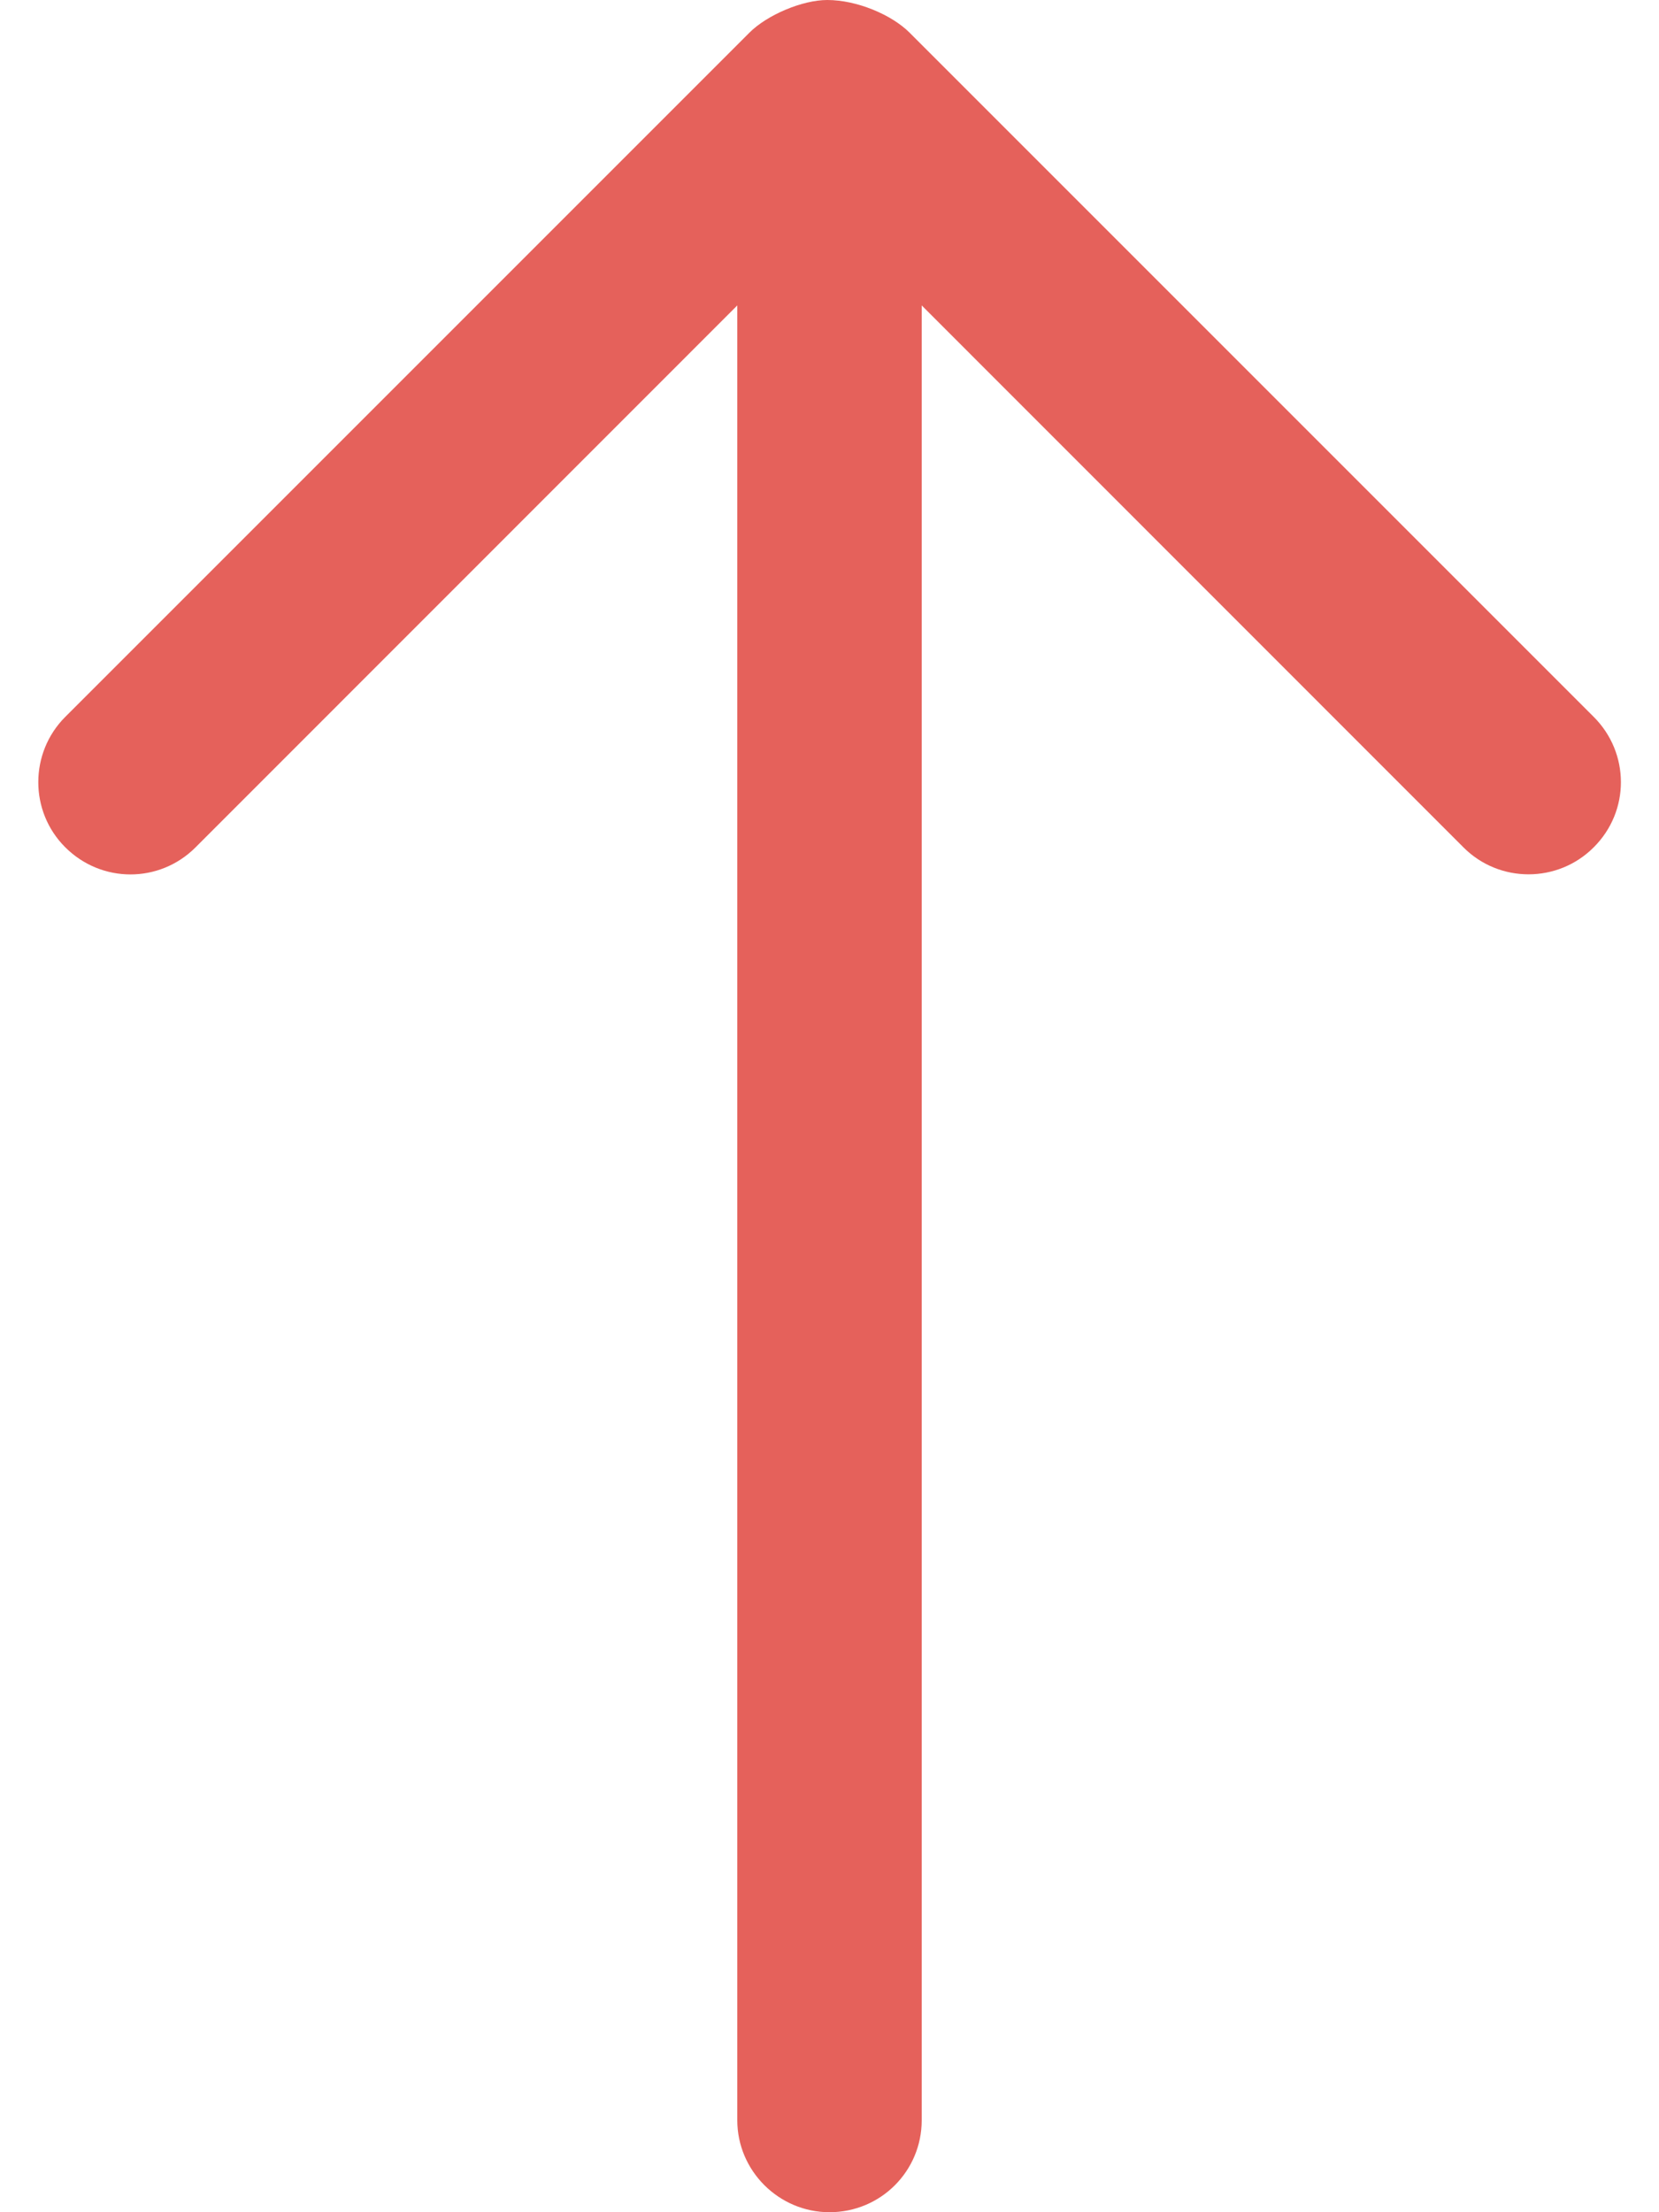 <svg width="12" height="16" viewBox="0 0 12 16" fill="none" xmlns="http://www.w3.org/2000/svg">
<path d="M6.667 15.335C6.667 15.702 6.371 16 6 16C5.632 16 5.333 15.699 5.333 15.335V2.209L1.413 6.13C1.153 6.389 0.734 6.39 0.472 6.128C0.211 5.868 0.213 5.444 0.472 5.185L5.421 0.236C5.549 0.108 5.803 0 5.984 0C6.197 0 6.449 0.106 6.579 0.236L11.528 5.185C11.789 5.446 11.791 5.866 11.528 6.128C11.268 6.389 10.845 6.388 10.587 6.13L6.667 2.209V15.335Z" fill="#E5615B"/>
</svg>
